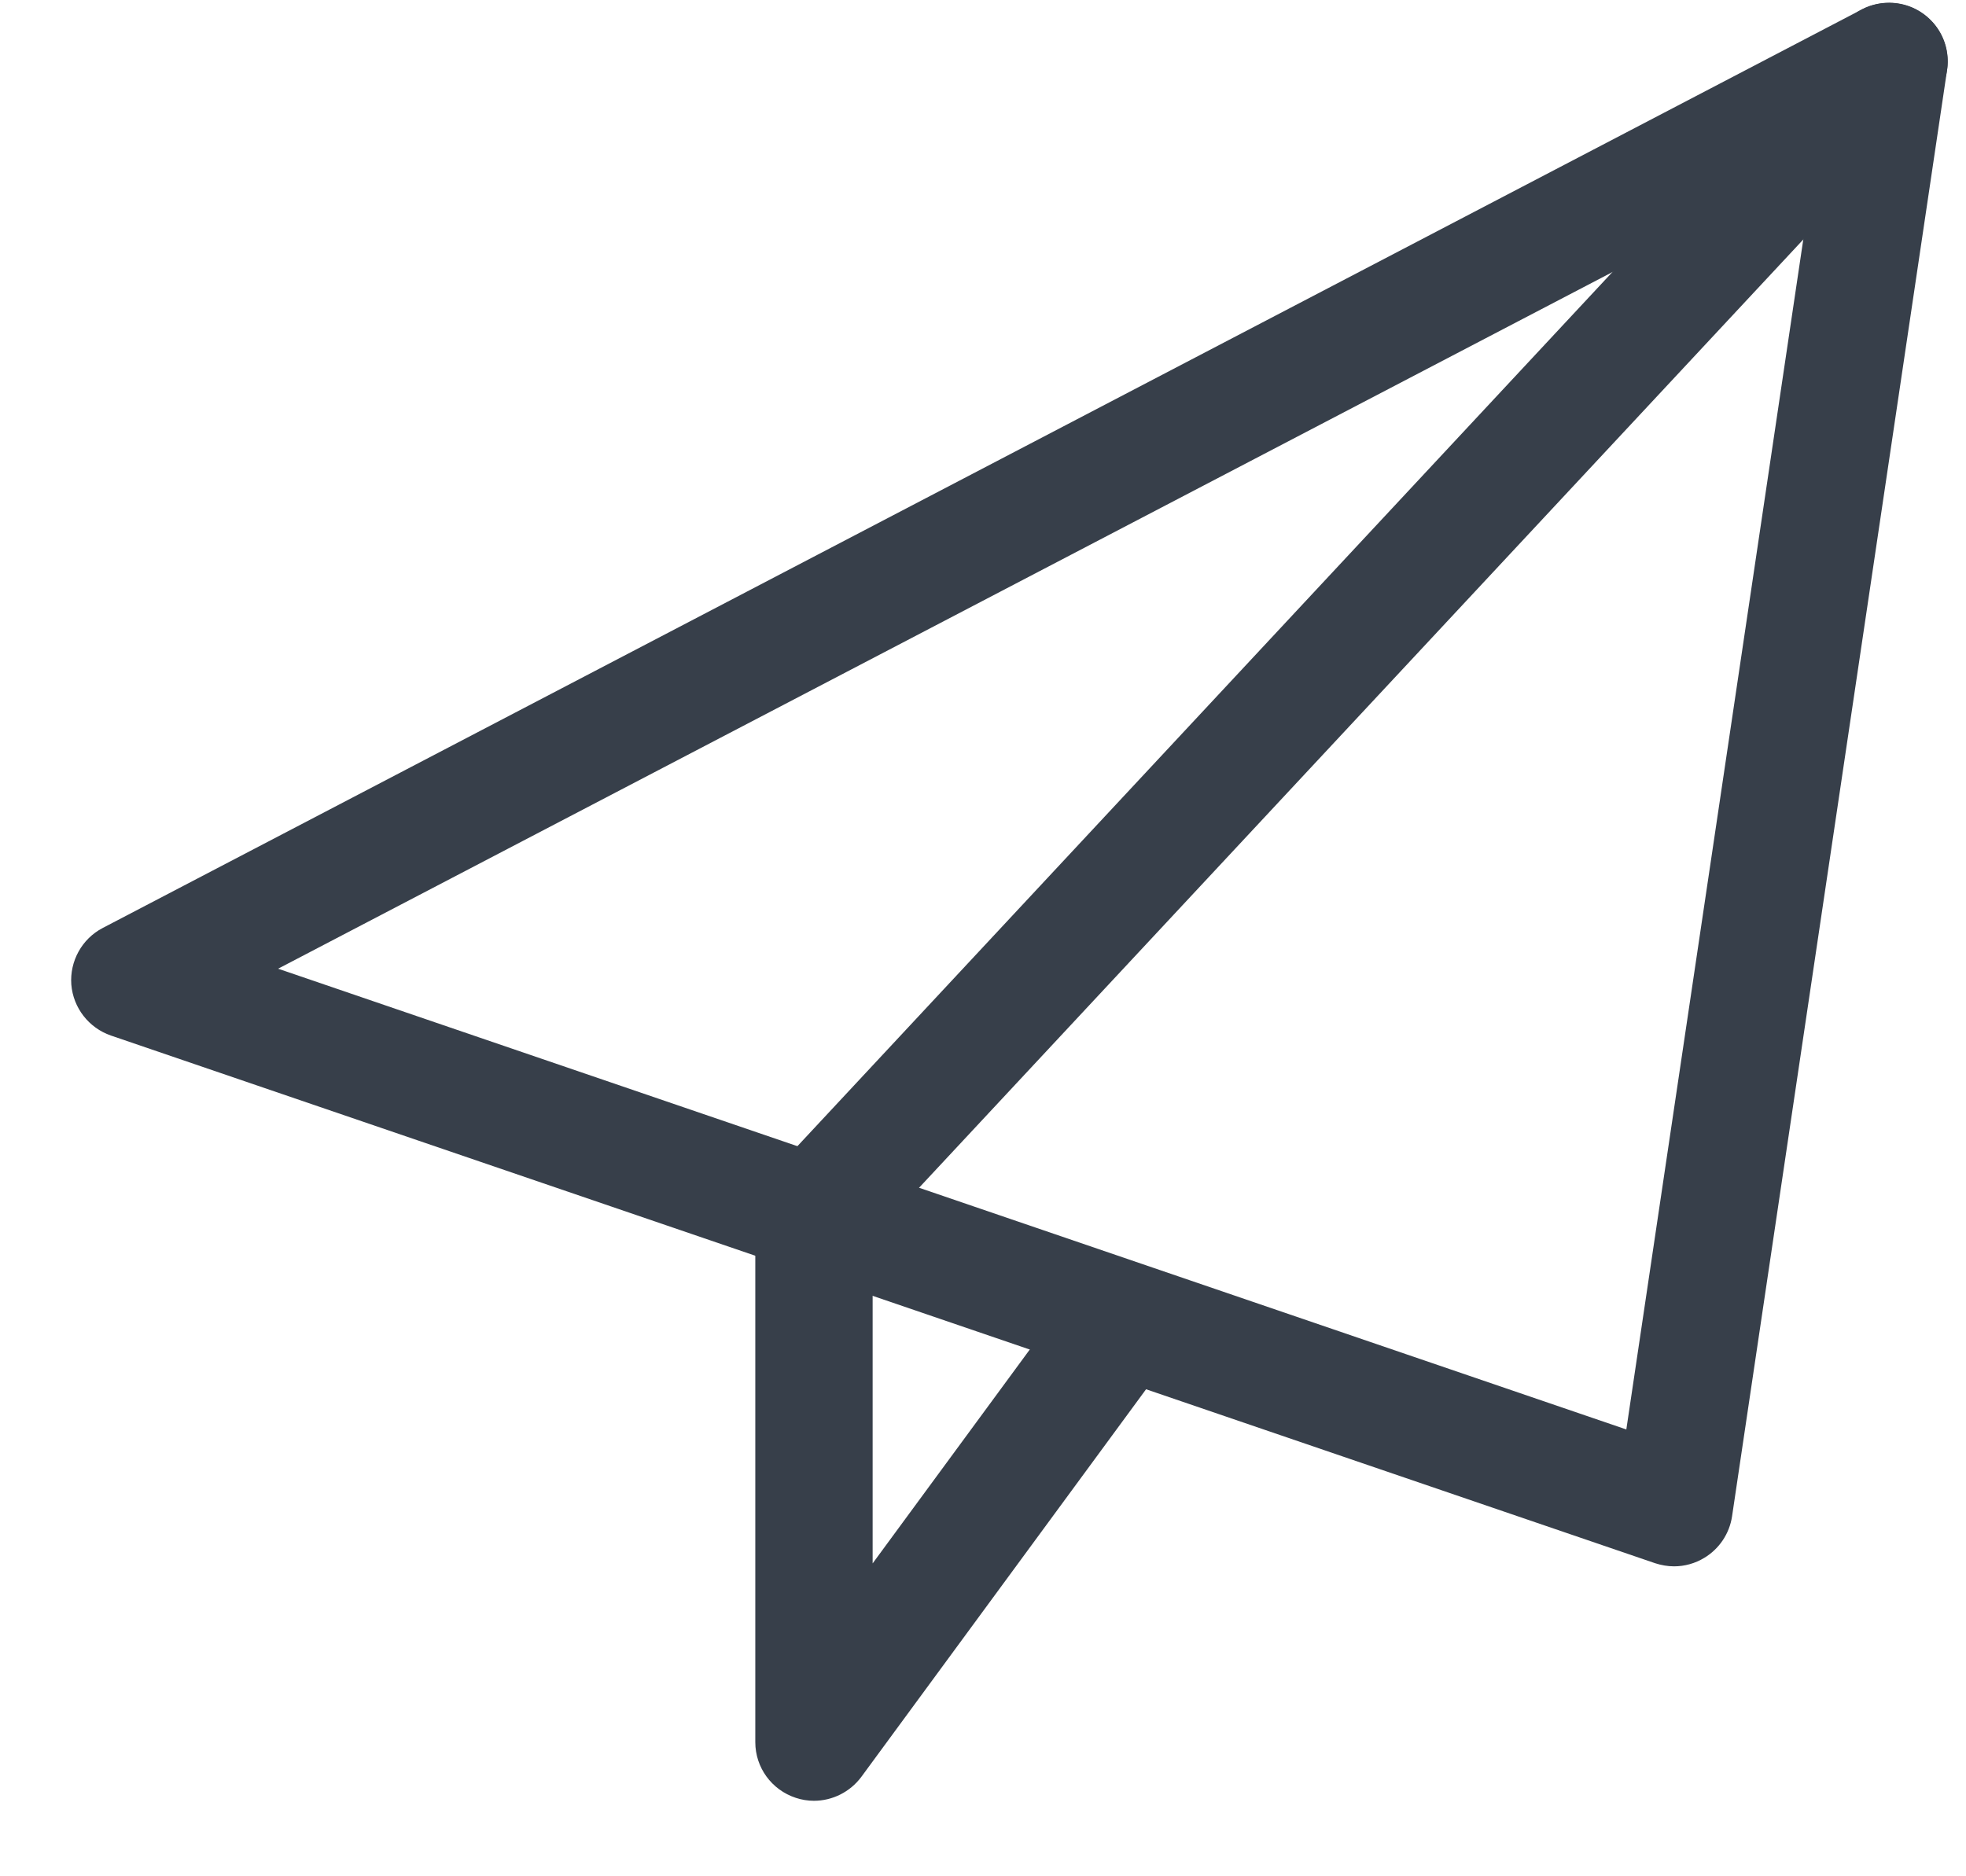 <svg width="22" height="21" viewBox="0 0 22 21" fill="none" xmlns="http://www.w3.org/2000/svg">
<path d="M18.733 17.531C18.661 17.531 18.589 17.518 18.521 17.496L1.241 11.59C0.993 11.504 0.819 11.28 0.798 11.019C0.779 10.757 0.917 10.508 1.148 10.387L20.834 0.106C21.054 -0.006 21.319 0.011 21.518 0.154C21.72 0.297 21.824 0.54 21.788 0.785L19.382 16.972C19.353 17.164 19.24 17.334 19.073 17.435C18.97 17.498 18.852 17.531 18.733 17.531ZM3.112 10.842L18.199 15.999L20.3 1.867L3.112 10.842Z" fill="#373F4A"/>
<path d="M9.108 20.155C9.04 20.155 8.971 20.144 8.905 20.122C8.634 20.033 8.452 19.782 8.452 19.499V13.593C8.452 13.427 8.515 13.266 8.628 13.145L20.658 0.24C20.905 -0.026 21.323 -0.04 21.587 0.207C21.852 0.454 21.866 0.87 21.619 1.136L9.765 13.851V17.498L11.955 14.517C12.169 14.226 12.58 14.162 12.872 14.377C13.165 14.591 13.227 15.002 13.012 15.294L9.638 19.888C9.511 20.058 9.313 20.155 9.108 20.155Z" fill="#373F4A"/>
</svg>
